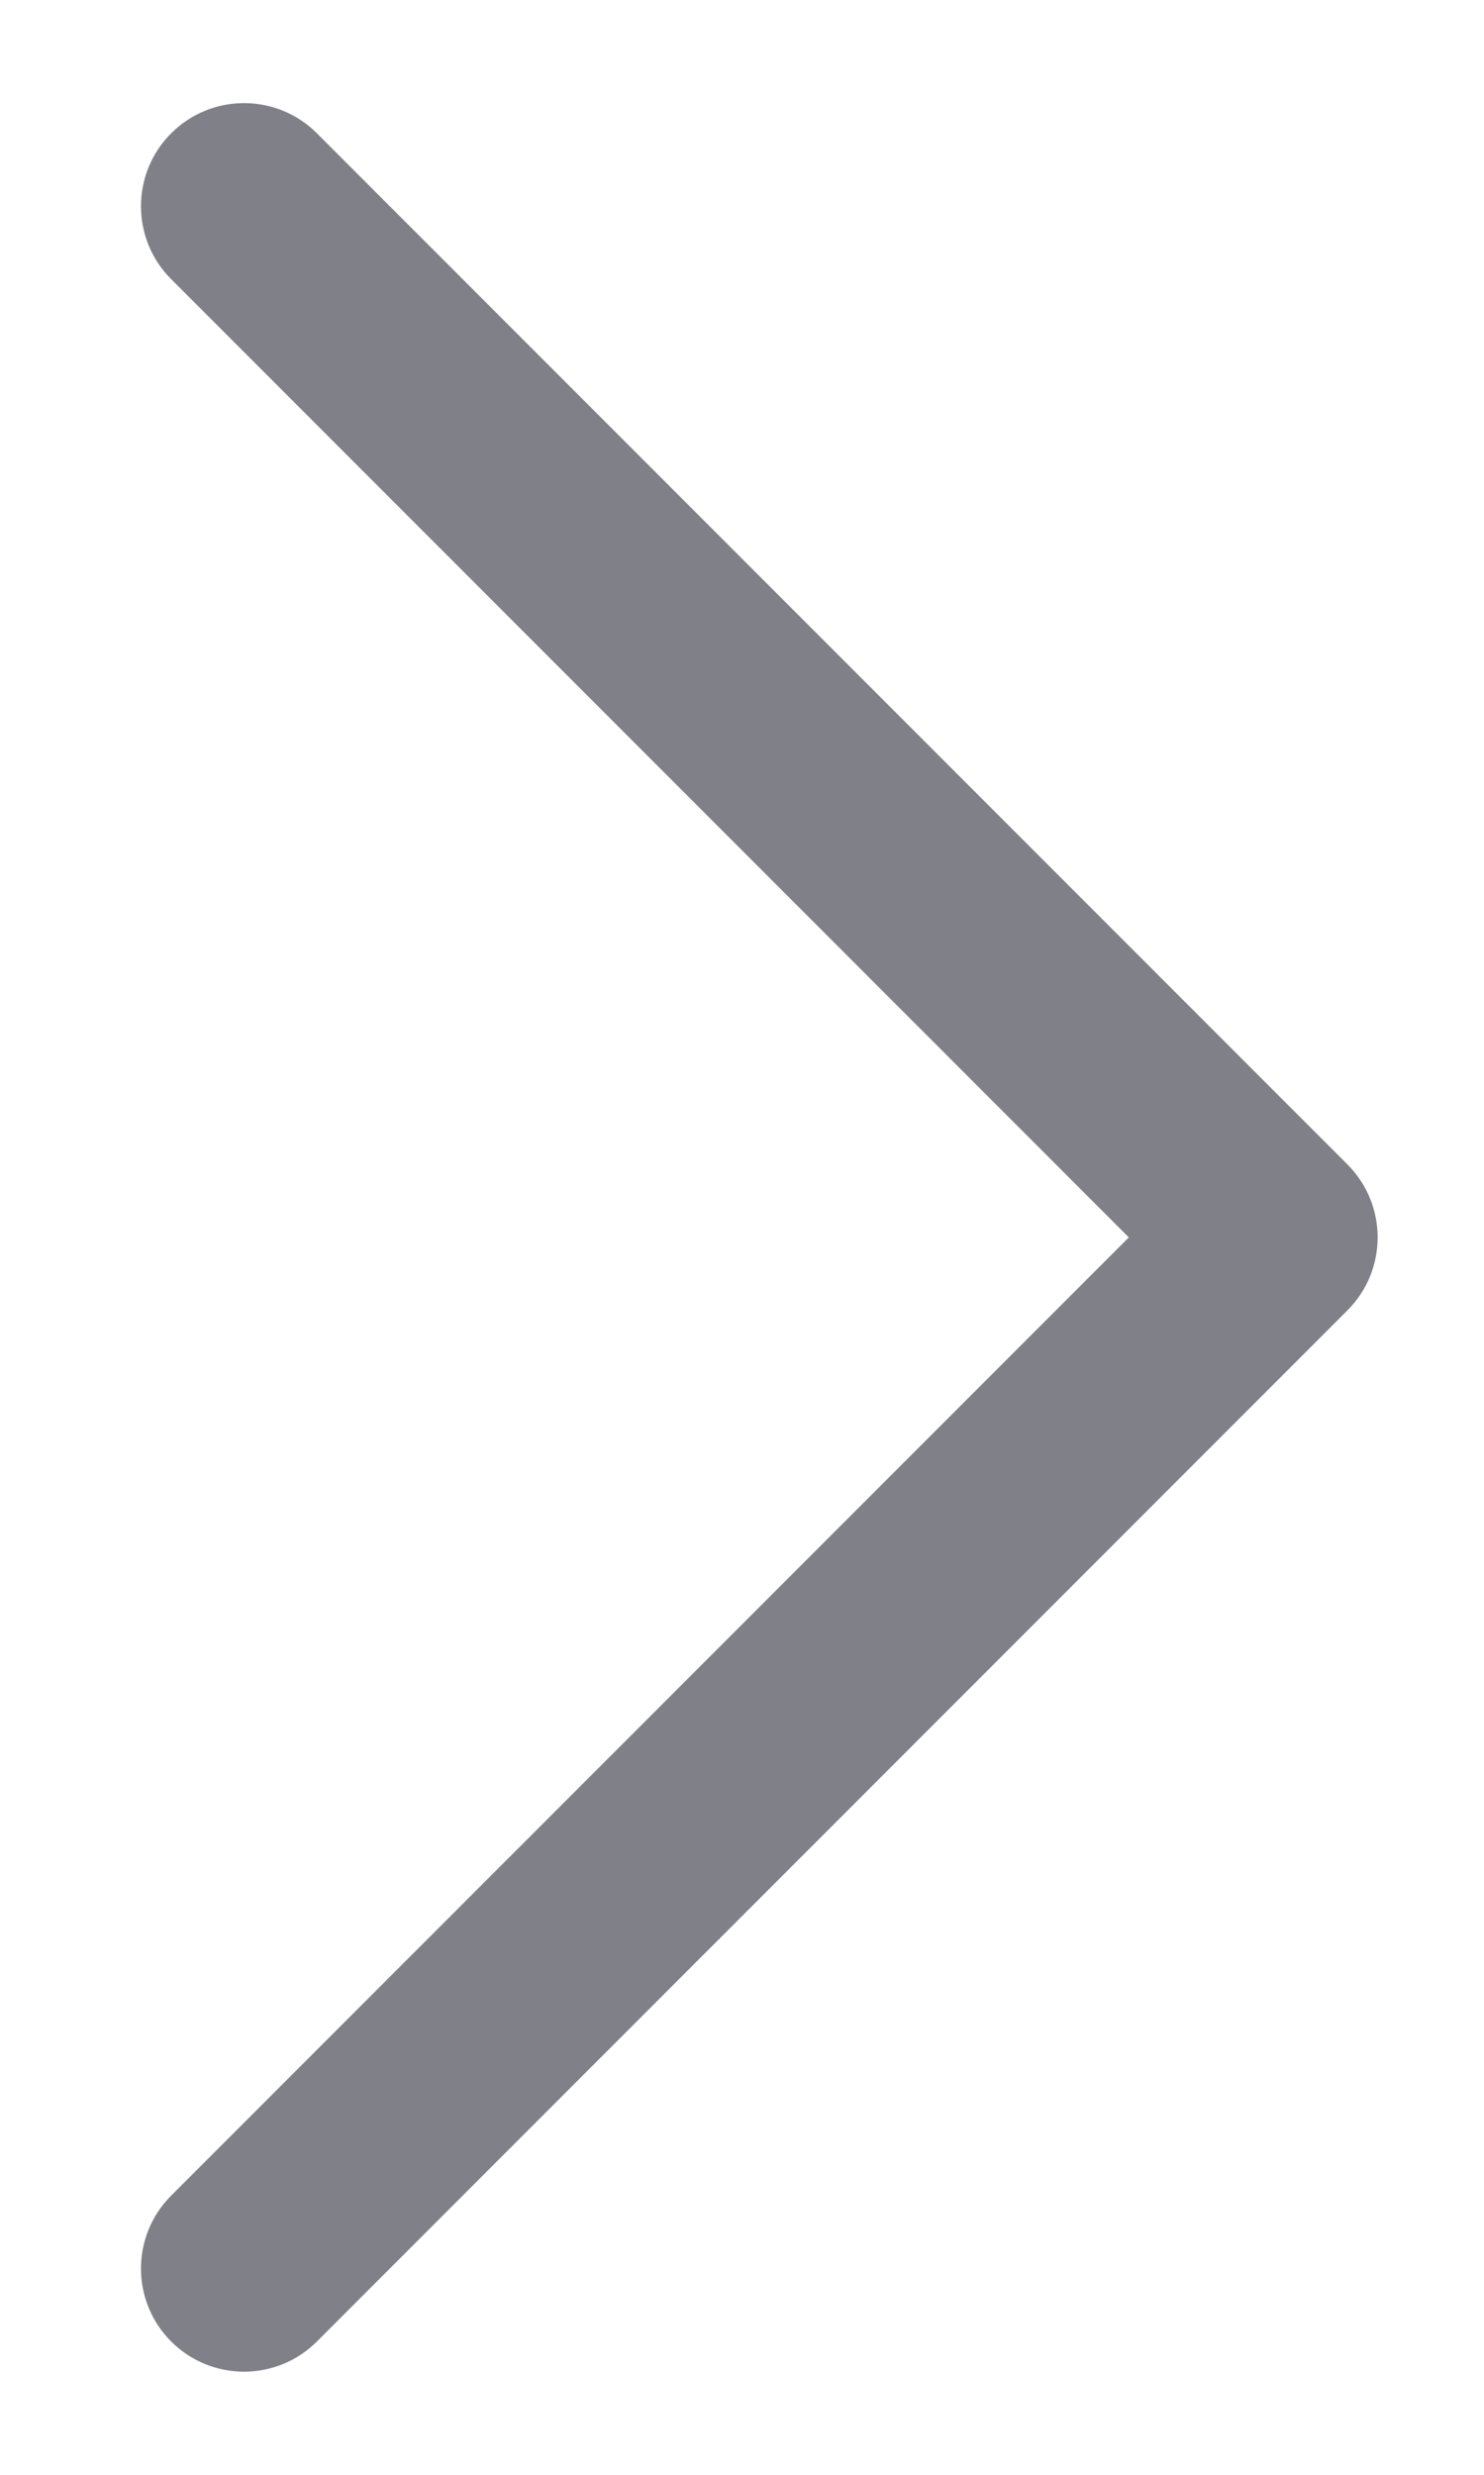 <svg width="9" height="15" viewBox="0 0 9 15" fill="none" xmlns="http://www.w3.org/2000/svg">
<path fill-rule="evenodd" clip-rule="evenodd" d="M1.038 0.808C1.282 0.564 1.678 0.564 1.922 0.808L8.172 7.058C8.416 7.302 8.416 7.698 8.172 7.942L1.922 14.192C1.678 14.436 1.282 14.436 1.038 14.192C0.794 13.948 0.794 13.552 1.038 13.308L6.846 7.5L1.038 1.692C0.794 1.448 0.794 1.052 1.038 0.808Z" fill="#808089"/>
</svg>
